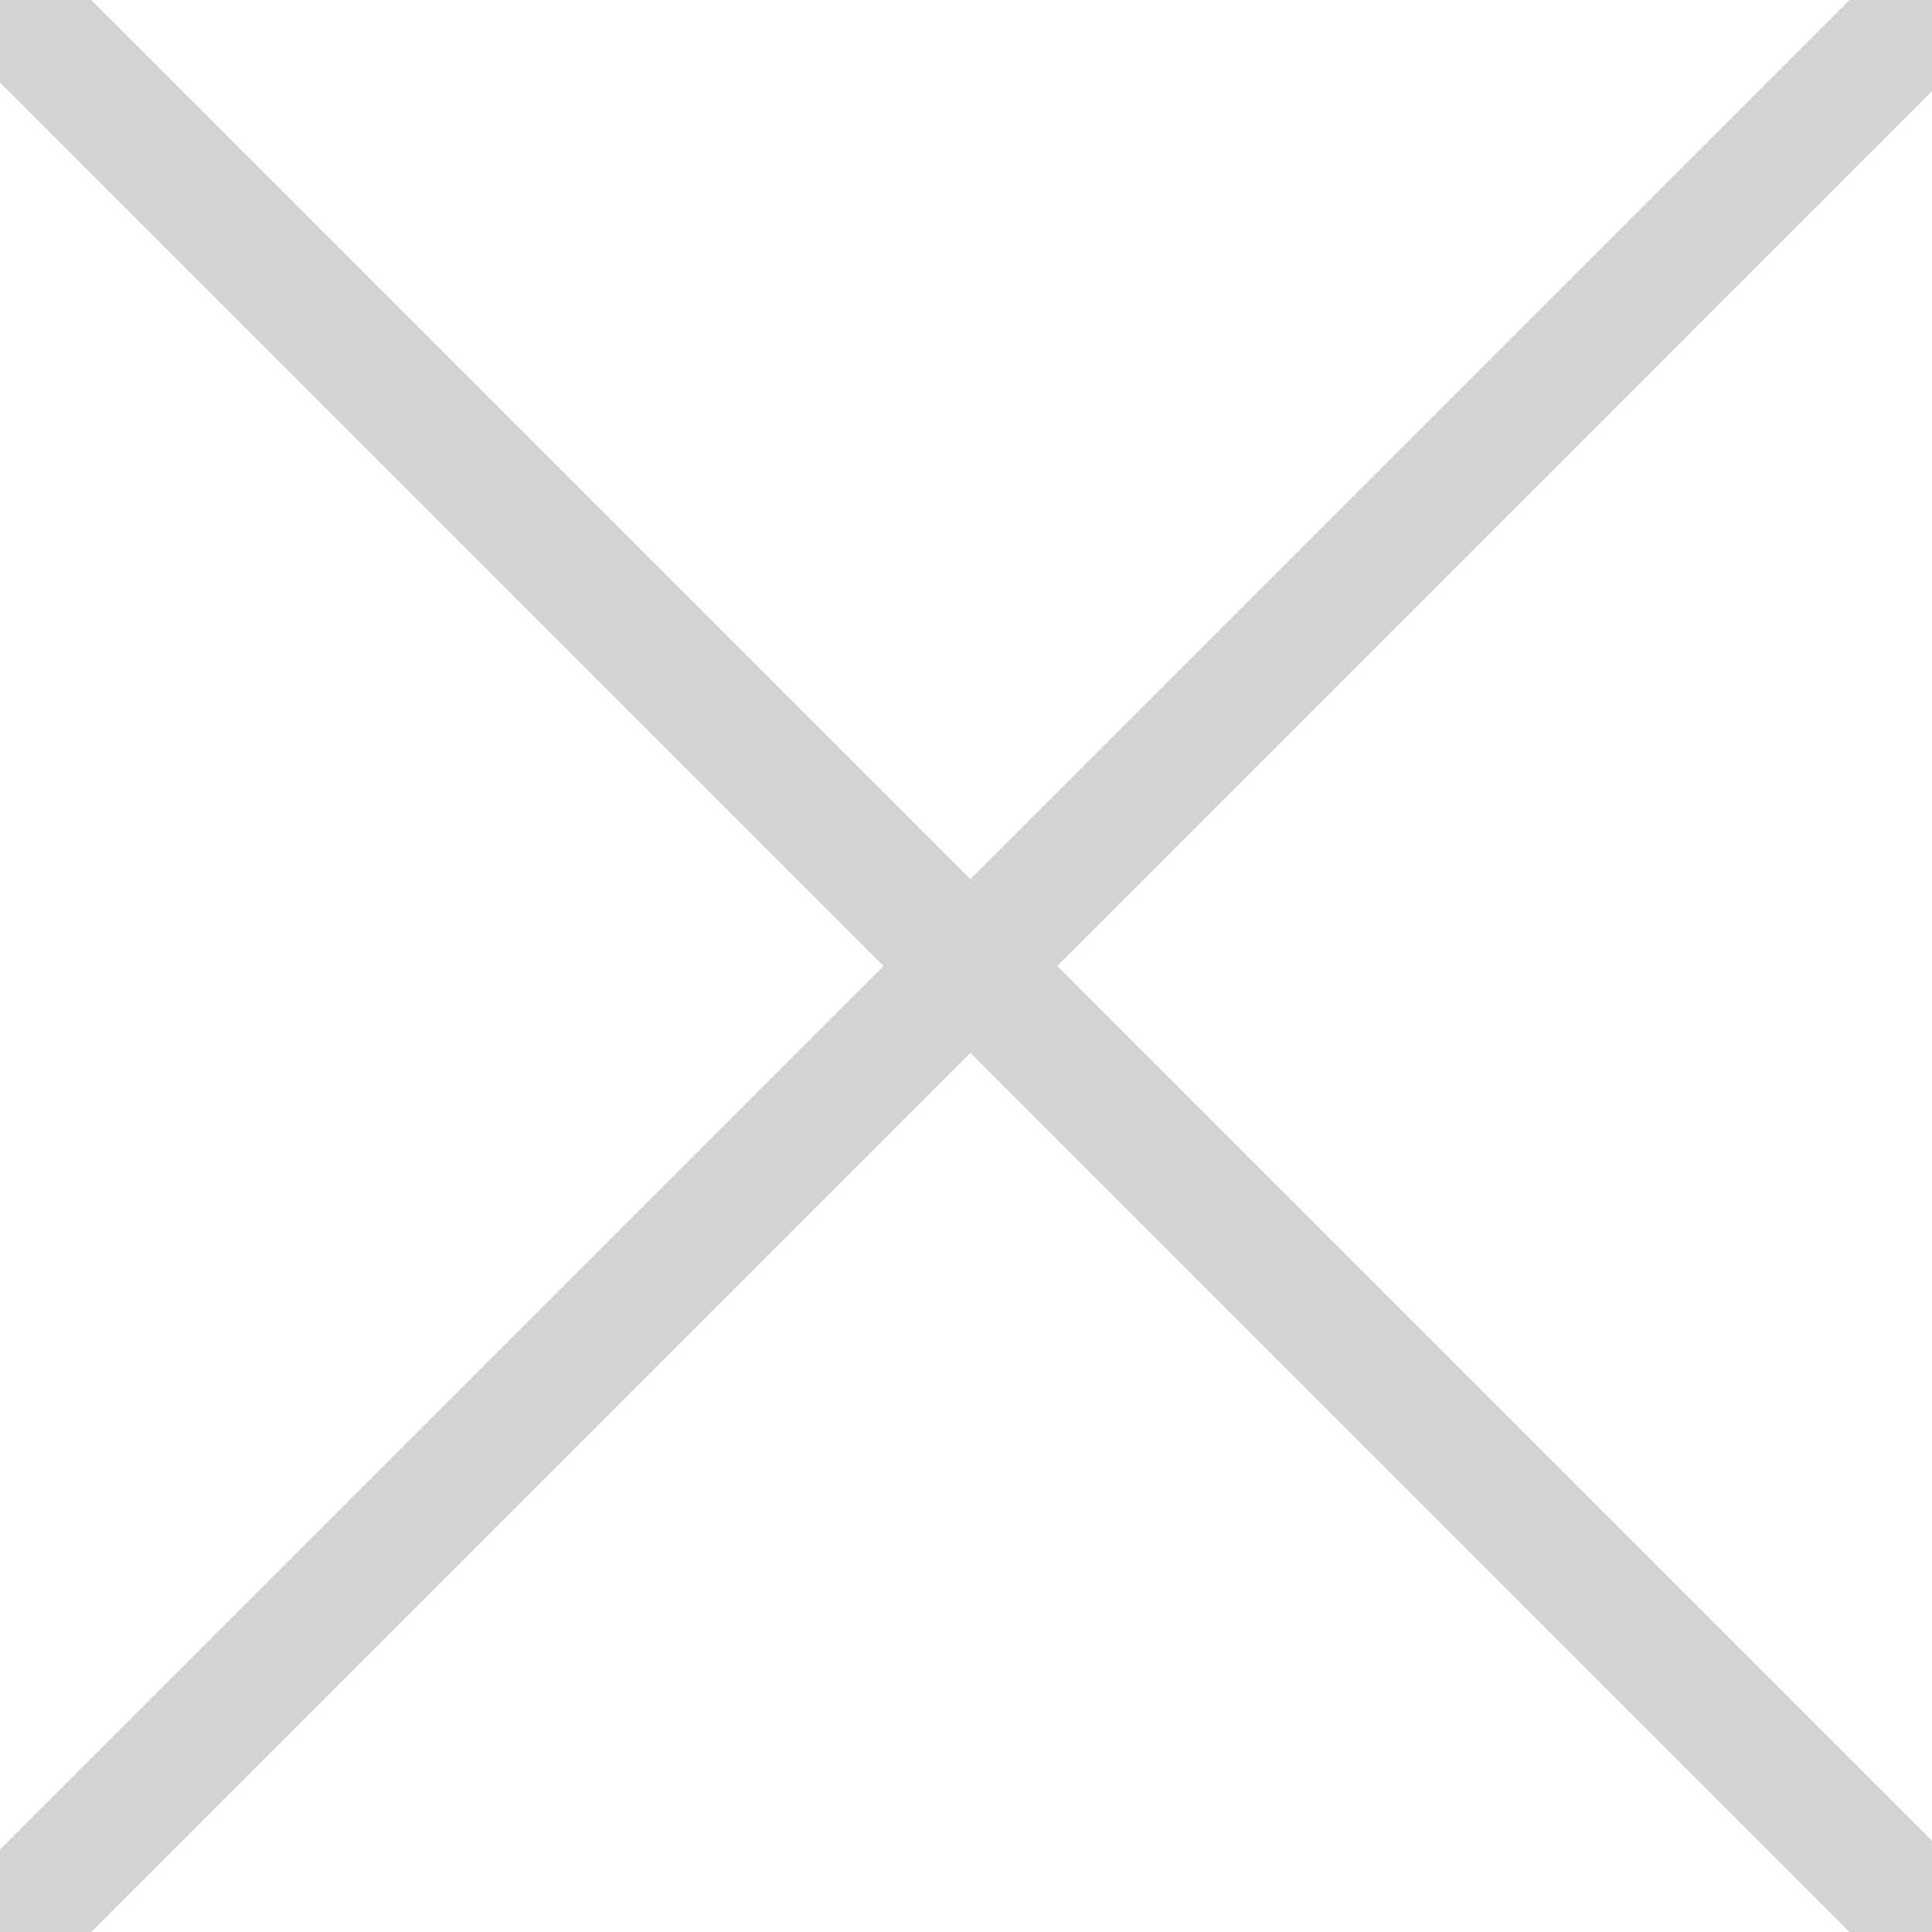 <?xml version="1.0" encoding="UTF-8" standalone="no"?>
<!-- Generator: Adobe Illustrator 18.0.0, SVG Export Plug-In . SVG Version: 6.00 Build 0)  -->

<svg
   xmlns:dc="http://purl.org/dc/elements/1.1/"
   xmlns:cc="http://creativecommons.org/ns#"
   xmlns:rdf="http://www.w3.org/1999/02/22-rdf-syntax-ns#"
   xmlns:svg="http://www.w3.org/2000/svg"
   xmlns="http://www.w3.org/2000/svg"
   xmlns:sodipodi="http://sodipodi.sourceforge.net/DTD/sodipodi-0.dtd"
   xmlns:inkscape="http://www.inkscape.org/namespaces/inkscape"
   fill="#d3d3d3"
   version="1.1"
   id="Capa_1"
   x="0px"
   y="0px"
   viewBox="0 0 283.194 283.194"
   style="enable-background:new 0 0 283.194 283.194;"
   xml:space="preserve"
   sodipodi:docname="cross.svg"
   inkscape:version="0.92.1 r15371"><defs
   id="defs41">
	
	
</defs><sodipodi:namedview
   pagecolor="#ffffff"
   bordercolor="#666666"
   borderopacity="1"
   objecttolerance="10"
   gridtolerance="10"
   guidetolerance="10"
   inkscape:pageopacity="0"
   inkscape:pageshadow="2"
   inkscape:window-width="2560"
   inkscape:window-height="1377"
   id="namedview39"
   showgrid="false"
   inkscape:snap-path-clip="false"
   inkscape:snap-path-mask="false"
   showguides="true"
   inkscape:guide-bbox="true"
   inkscape:zoom="1.666702"
   inkscape:cx="187.42257"
   inkscape:cy="138.56091"
   inkscape:window-x="-8"
   inkscape:window-y="-8"
   inkscape:window-maximized="1"
   inkscape:current-layer="Capa_1"><inkscape:grid
     type="xygrid"
     id="grid4525" /></sodipodi:namedview>
<path
   style="stroke-width:1.811"
   d="M -52.572 -52.572 L -52.572 -40.484 L 129.51 141.598 L -52.572 323.68 L -52.572 335.766 L -39.203 335.766 L 142.238 154.324 L 323.68 335.766 L 335.766 335.766 L 335.766 322.398 L 154.965 141.598 L 335.766 -39.205 L 335.766 -52.572 L 323.68 -52.572 L 142.238 128.871 L -39.205 -52.572 L -52.572 -52.572 z "
   id="path2" />
<g
   id="g8">
</g>
<g
   id="g10">
</g>
<g
   id="g12">
</g>
<g
   id="g14">
</g>
<g
   id="g16">
</g>
<g
   id="g18">
</g>
<g
   id="g20">
</g>
<g
   id="g22">
</g>
<g
   id="g24">
</g>
<g
   id="g26">
</g>
<g
   id="g28">
</g>
<g
   id="g30">
</g>
<g
   id="g32">
</g>
<g
   id="g34">
</g>
<g
   id="g36">
</g>
</svg>
